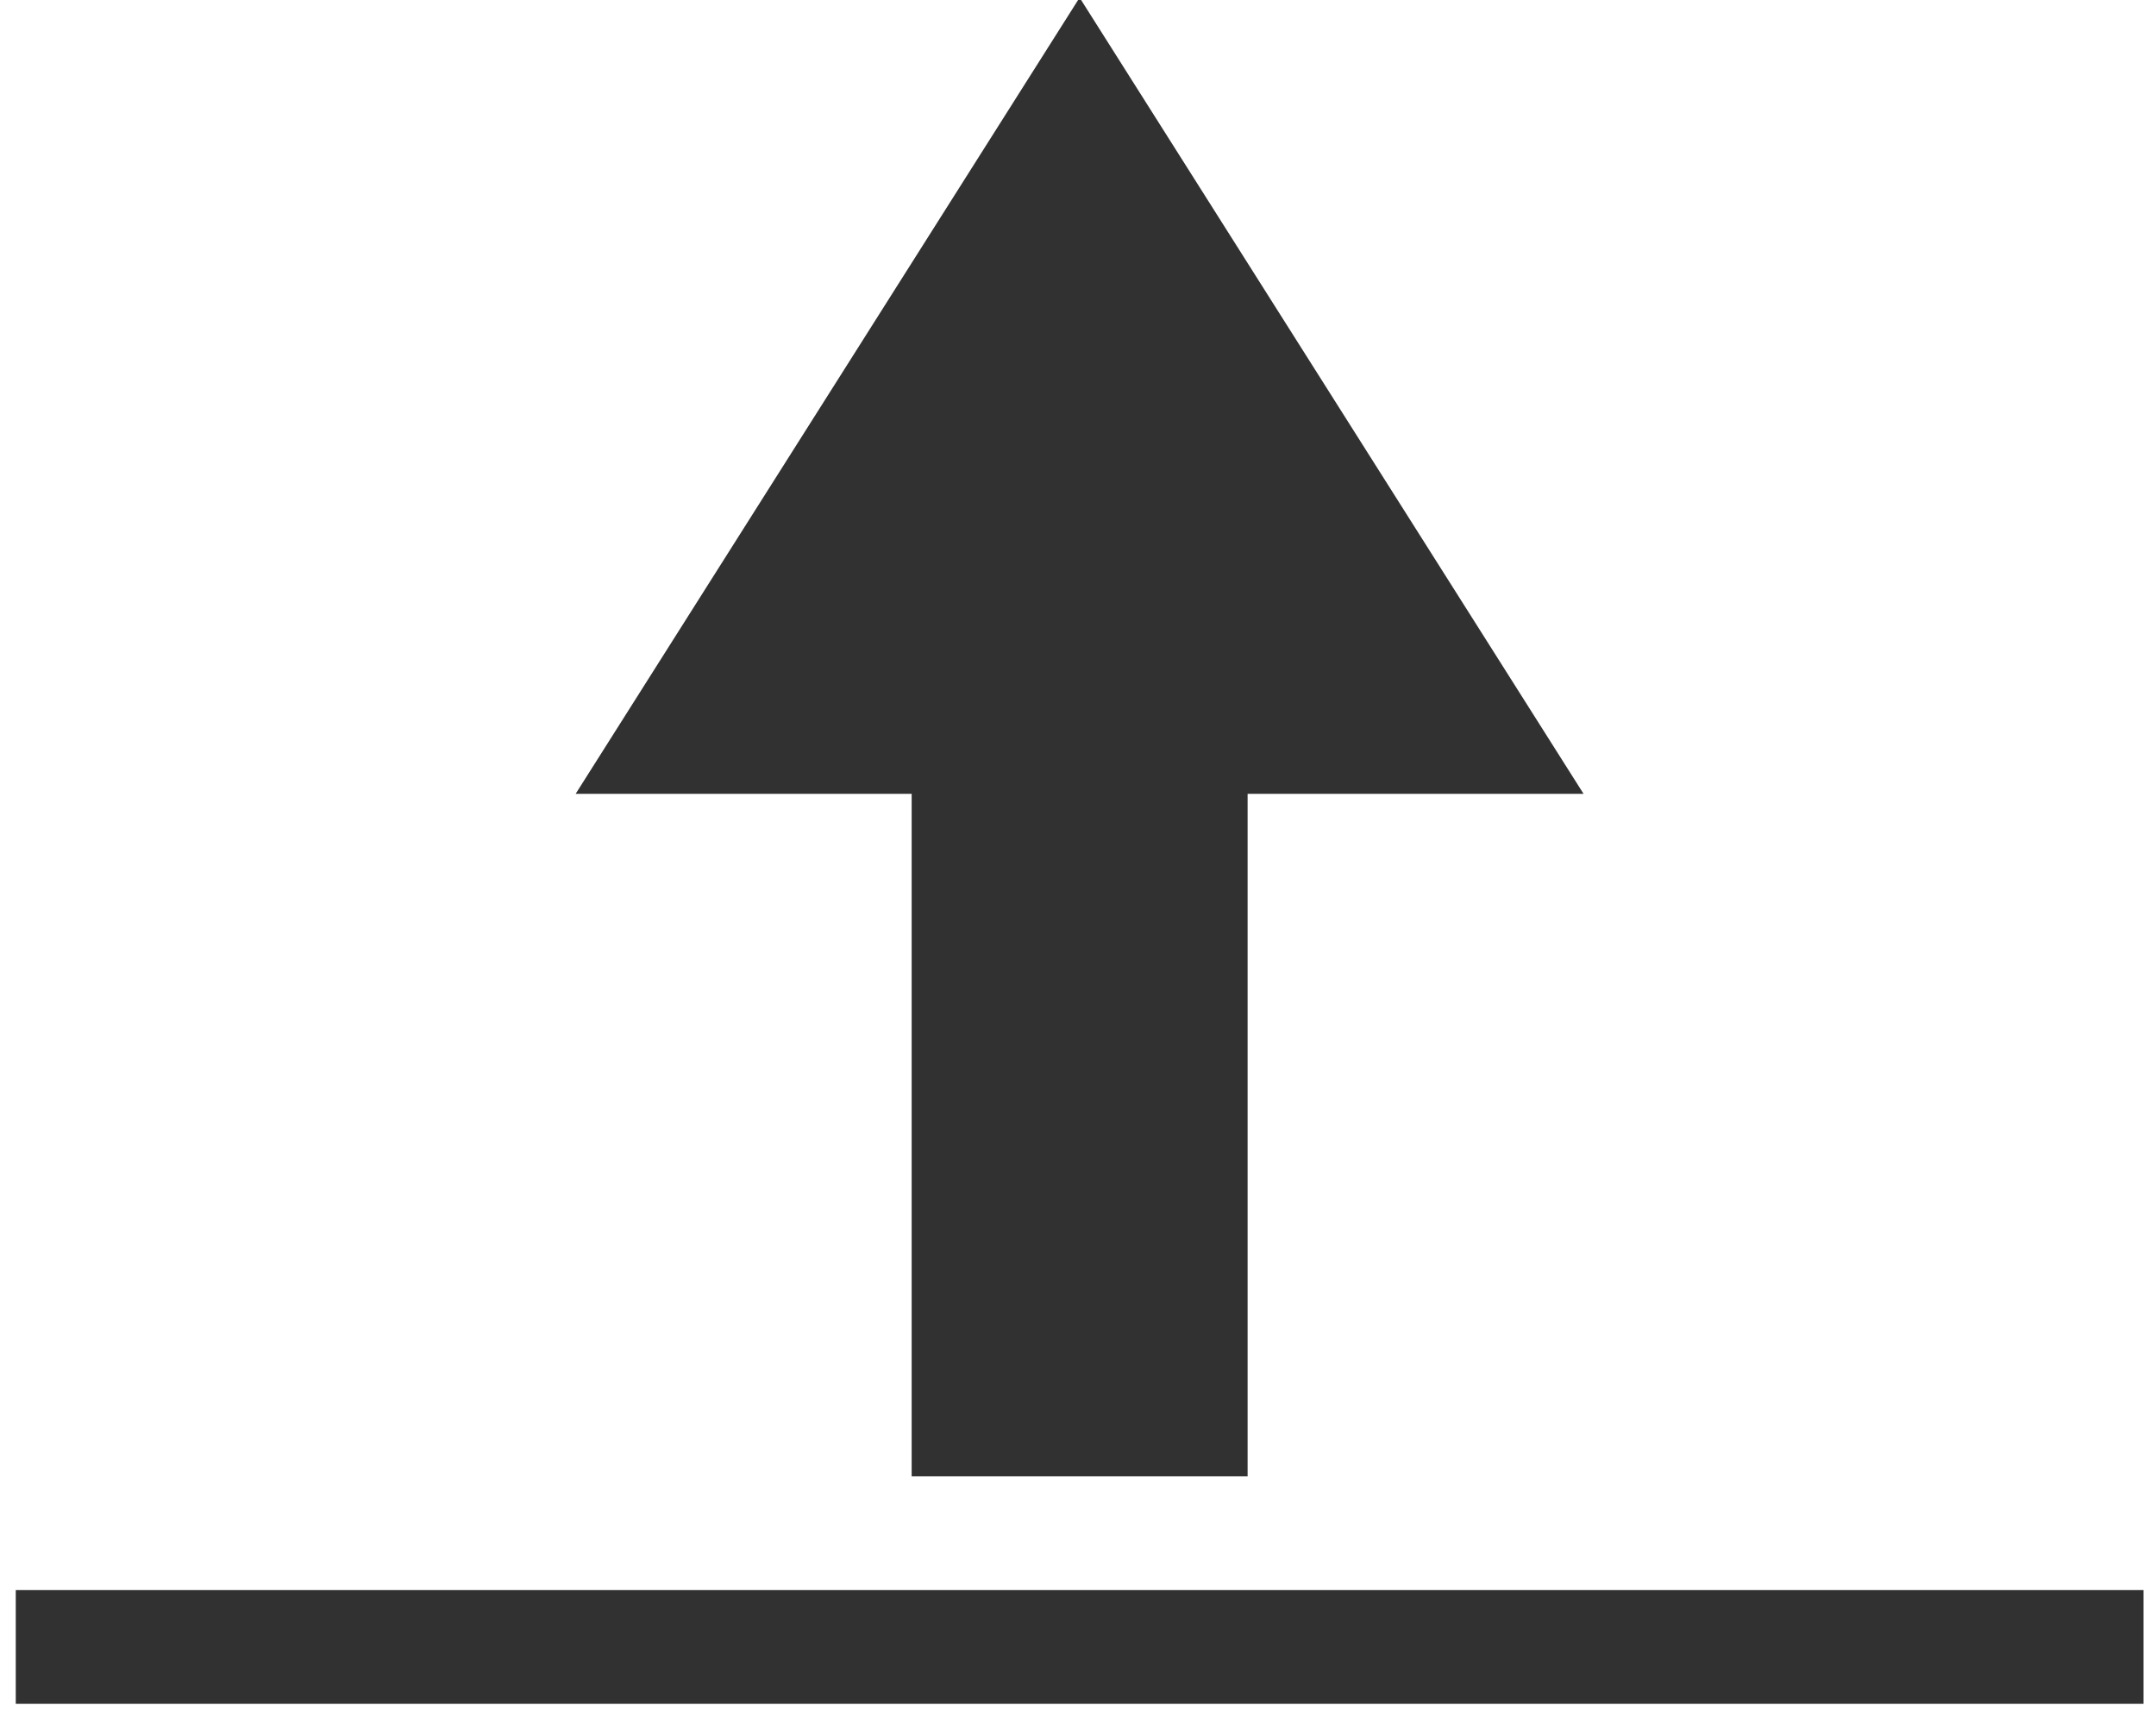<?xml version="1.0" encoding="UTF-8" standalone="no"?>
<svg width="39px" height="31px" viewBox="0 0 39 31" version="1.1" xmlns="http://www.w3.org/2000/svg" xmlns:xlink="http://www.w3.org/1999/xlink">
    <!-- Generator: Sketch 3.8.3 (29802) - http://www.bohemiancoding.com/sketch -->
    <title>Upload</title>
    <desc>Created with Sketch.</desc>
    <defs></defs>
    <g id="Symbols" stroke="none" stroke-width="1" fill="none" fill-rule="evenodd">
        <g id="Tool-Bar" transform="translate(-41, -257)" fill="#313131">
            <path d="M63.568,271.356 L63.568,283.698 L57.491,283.698 L57.491,271.356 L51.413,271.356 L60.529,256.957 L69.645,271.356 L63.568,271.356 Z M41.285,285.755 L79.774,285.755 L79.774,287.812 L41.285,287.812 L41.285,285.755 Z" id="Upload"></path>
        </g>
    </g>
</svg>